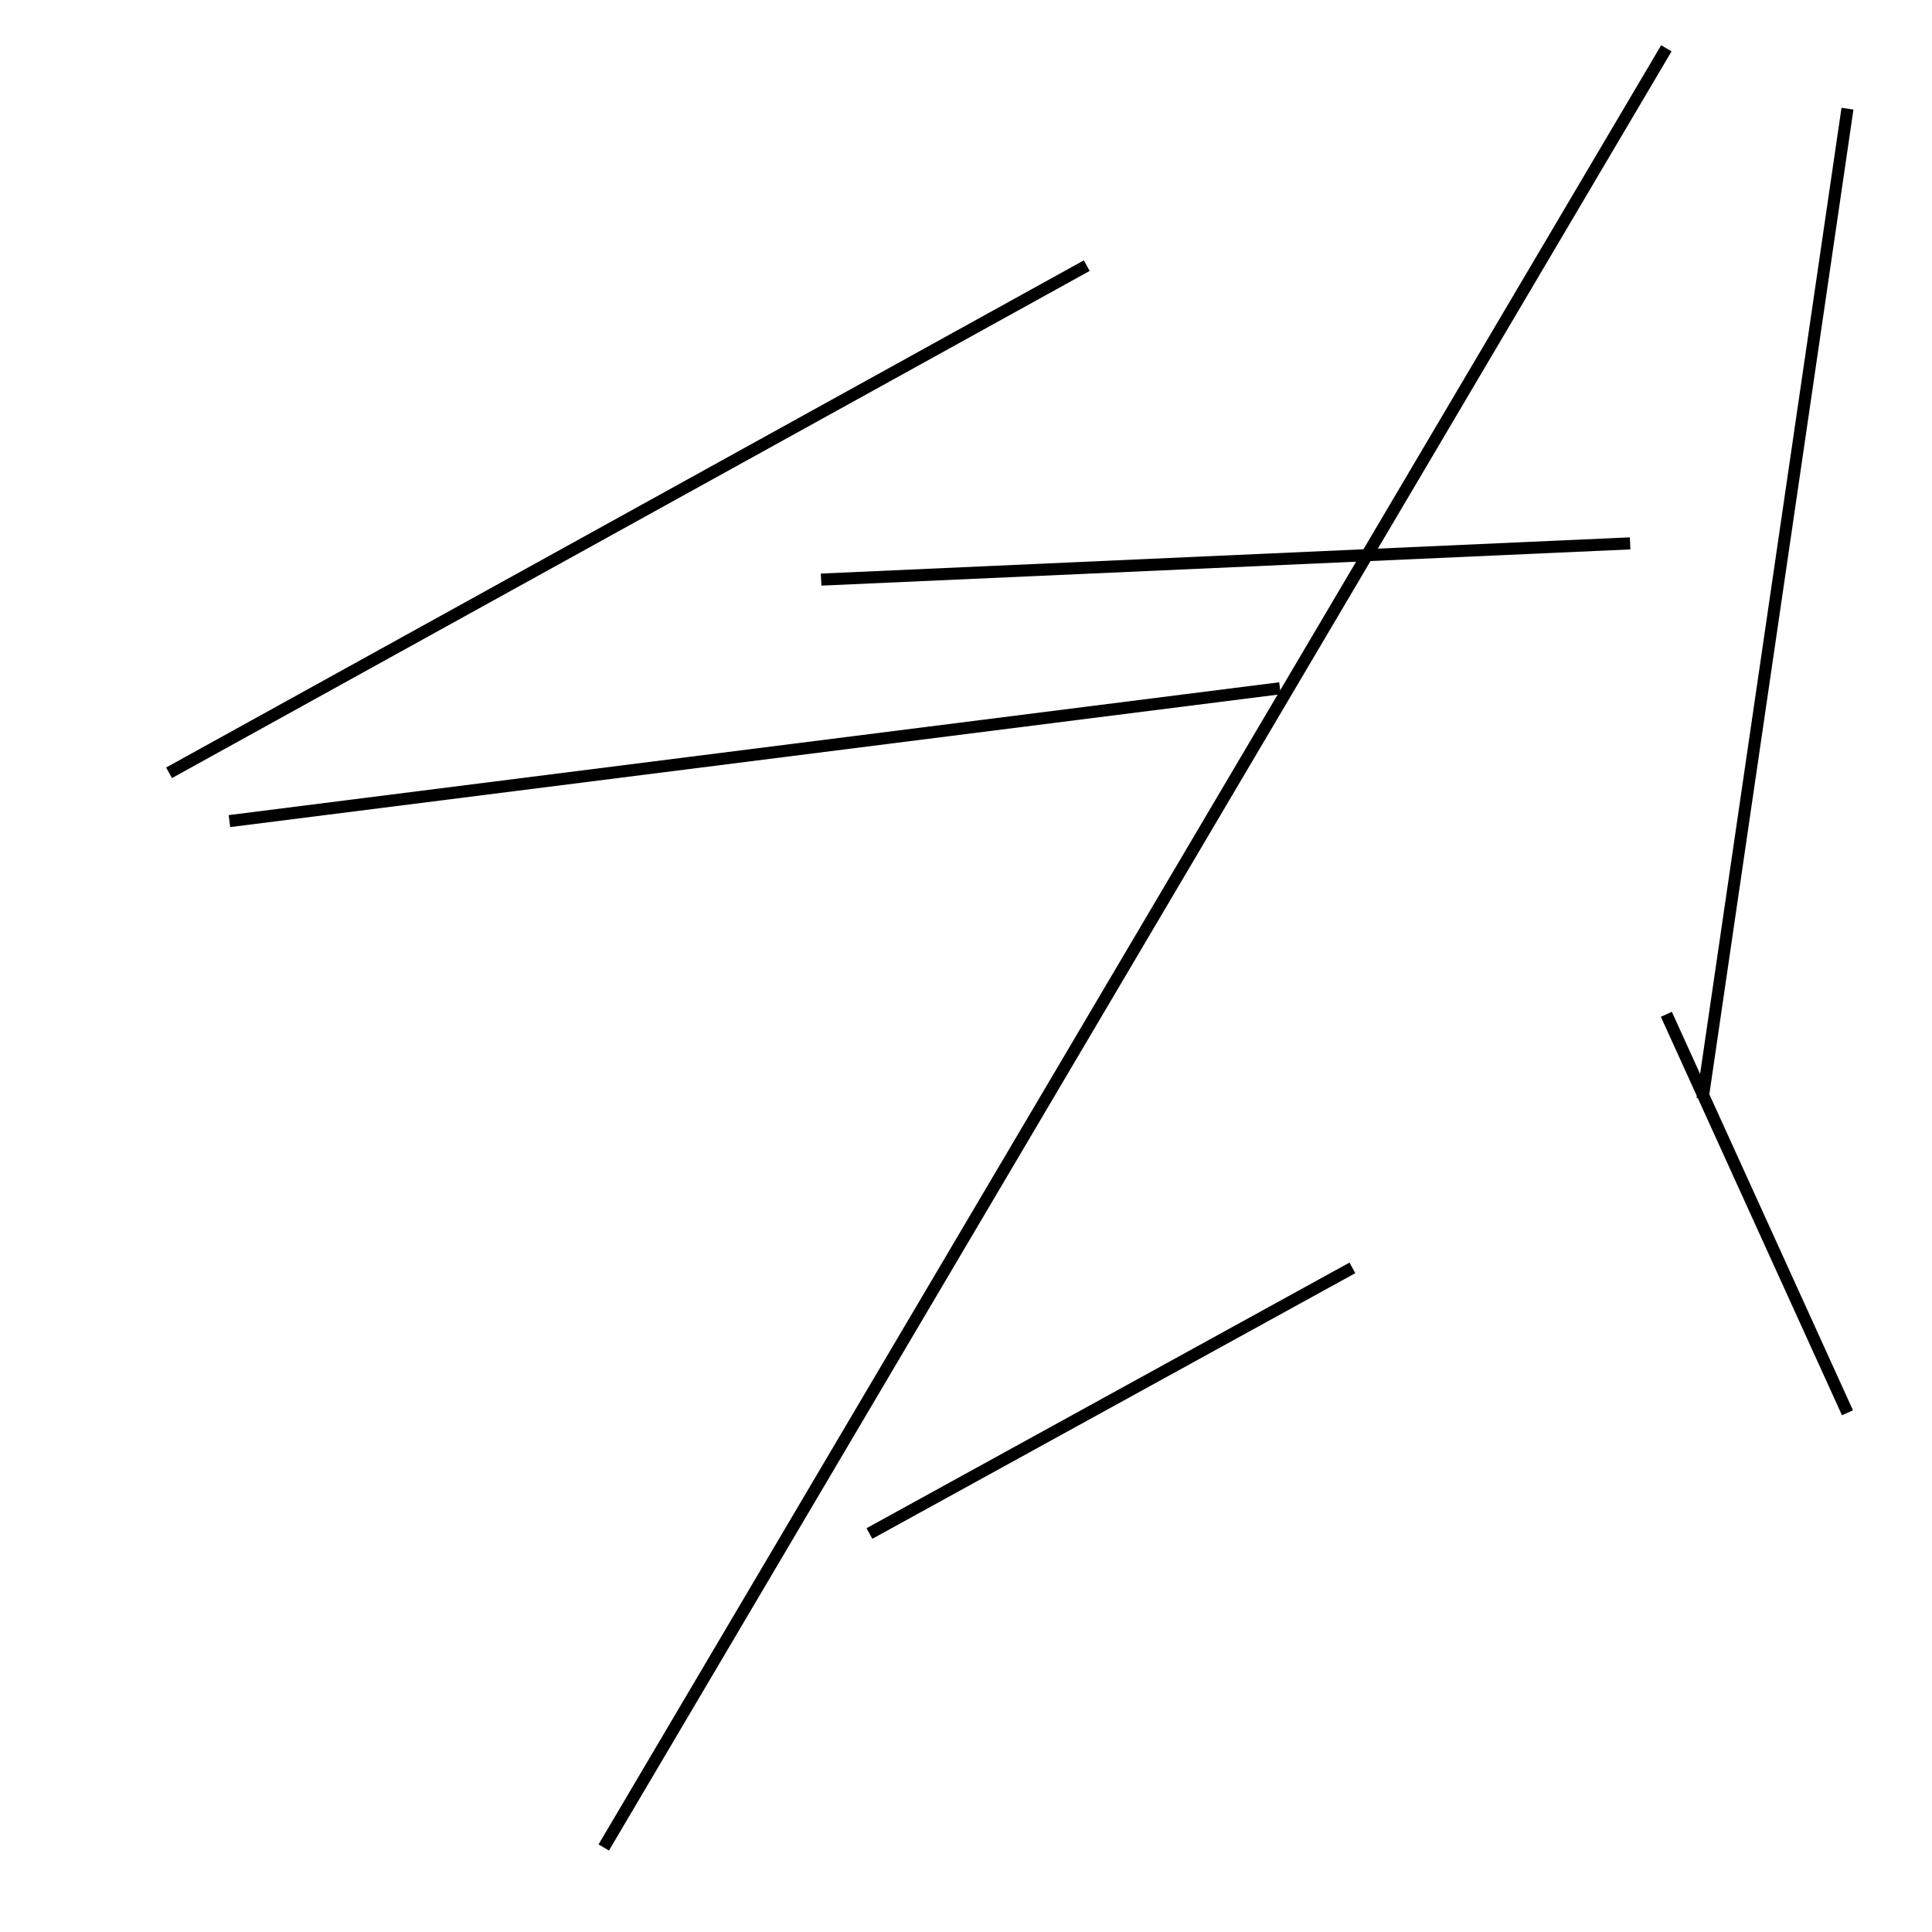 <?xml version="1.0" encoding="utf-8" ?>
<svg baseProfile="full" height="160" version="1.1" width="160" xmlns="http://www.w3.org/2000/svg" xmlns:ev="http://www.w3.org/2001/xml-events" xmlns:xlink="http://www.w3.org/1999/xlink"><defs /><line stroke="black" stroke-width="1" x1="153" x2="141" y1="9" y2="91" /><line stroke="black" stroke-width="1" x1="112" x2="72" y1="105" y2="127" /><line stroke="black" stroke-width="1" x1="14" x2="90" y1="64" y2="22" /><line stroke="black" stroke-width="1" x1="19" x2="106" y1="68" y2="57" /><line stroke="black" stroke-width="1" x1="138" x2="50" y1="4" y2="153" /><line stroke="black" stroke-width="1" x1="138" x2="153" y1="84" y2="117" /><line stroke="black" stroke-width="1" x1="135" x2="68" y1="45" y2="48" /></svg>